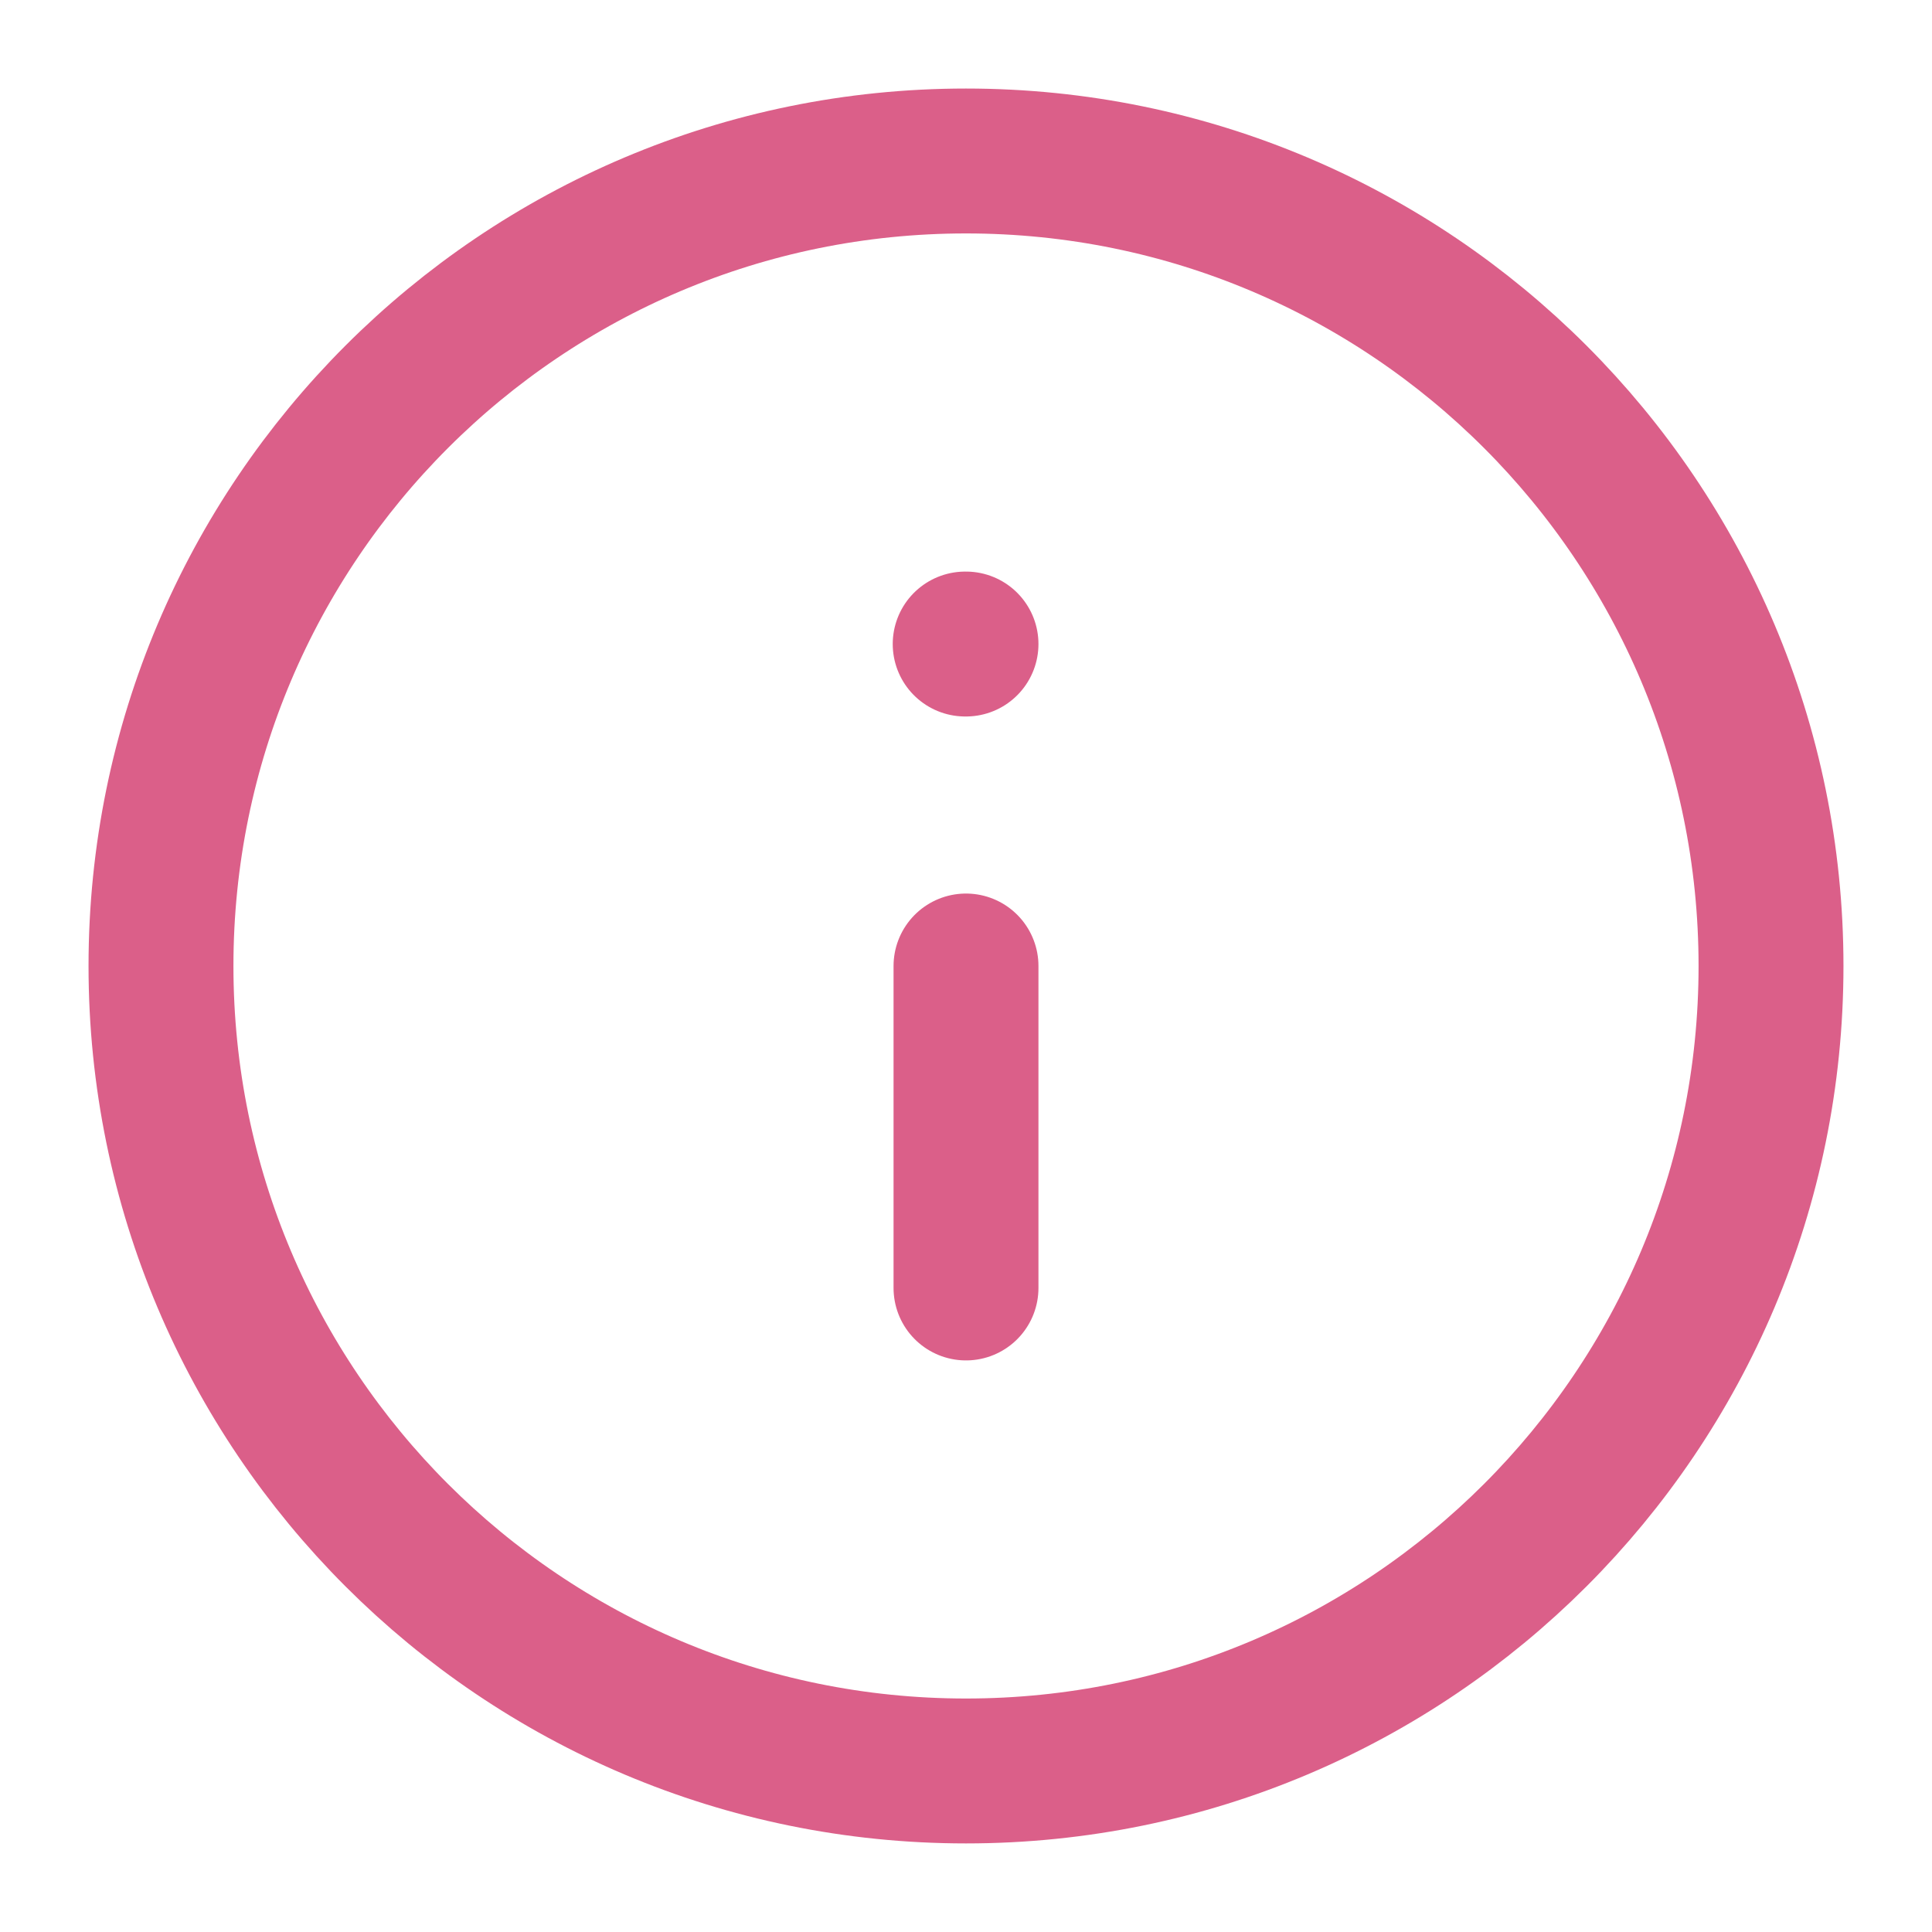 <svg width="40" height="40" viewBox="0 0 40 40" fill="none" xmlns="http://www.w3.org/2000/svg">
<path d="M20 3.333C10.795 3.333 3.333 10.795 3.333 20C3.333 29.205 10.795 36.666 20 36.666C29.205 36.666 36.667 29.205 36.667 20C36.667 10.795 29.205 3.333 20 3.333Z" stroke="#DB5F89" stroke-width="3" stroke-linecap="round" stroke-linejoin="round"/>
<path d="M20 26.666L20 20" stroke="#DB5F89" stroke-width="3" stroke-linecap="round" stroke-linejoin="round"/>
<path d="M20 13.334L19.983 13.334" stroke="#DB5F89" stroke-width="3" stroke-linecap="round" stroke-linejoin="round"/>
</svg>

